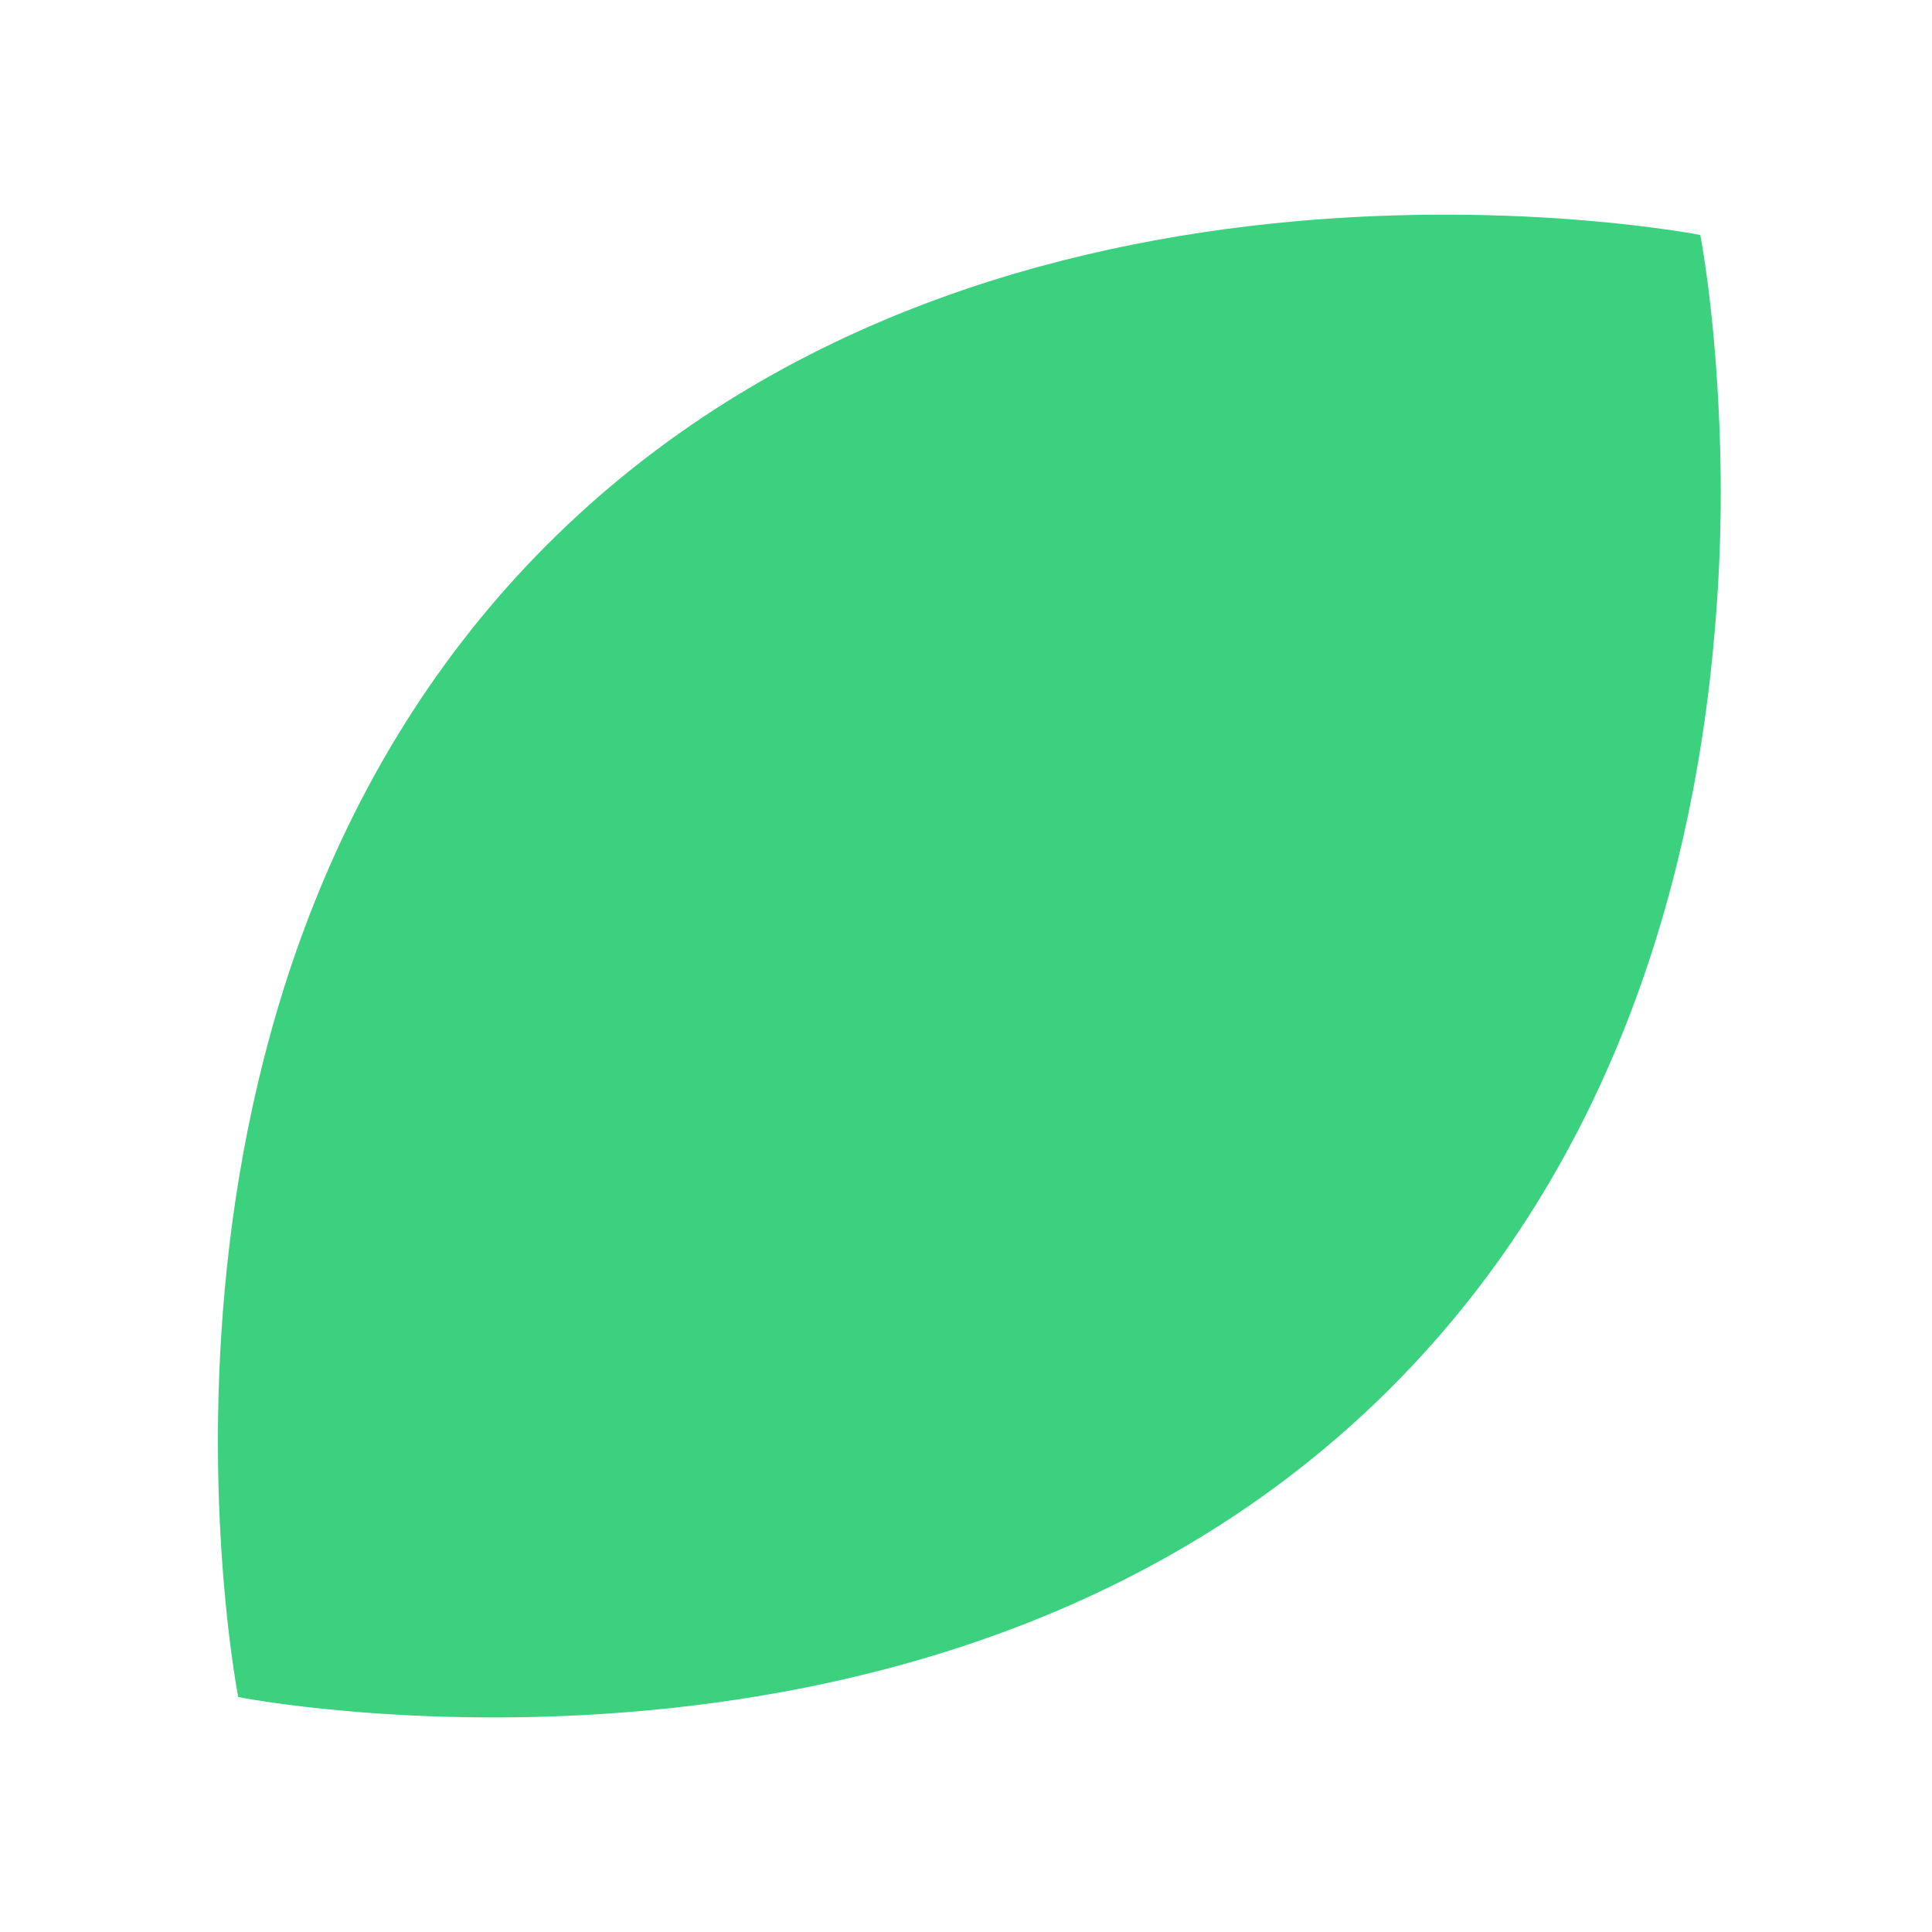 <svg xmlns="http://www.w3.org/2000/svg" width="141" height="141" viewBox="0 0 180 180">
    <defs>
        <filter id="22rtzldola" width="157.4%" height="157.4%" x="-28.7%" y="-28.7%" filterUnits="objectBoundingBox">
            <feOffset dy="1" in="SourceAlpha" result="shadowOffsetOuter1"/>
            <feGaussianBlur in="shadowOffsetOuter1" result="shadowBlurOuter1" stdDeviation="10"/>
            <feColorMatrix in="shadowBlurOuter1" result="shadowMatrixOuter1"
                           values="0 0 0 0 0 0 0 0 0 0 0 0 0 0 0 0 0 0 0.2 0"/>
            <feMerge>
                <feMergeNode in="shadowMatrixOuter1"/>
                <feMergeNode in="SourceGraphic"/>
            </feMerge>
        </filter>
    </defs>
    <g fill="#3CD17F" filter="url(#22rtzldola)" transform="translate(20 19)">
        <path d="M31.013 30.71C72.763-11.04 138.41 1.892 138.41 1.892s1.186 6.02 1.68 15.572c.324 5.855.378 13.11-.318 21.166-1.814 21.848-8.882 49.363-30.179 70.66-41.75 41.75-107.398 28.842-107.398 28.816 0-.026-12.933-65.647 28.817-107.398z"/>
    </g>
</svg>
